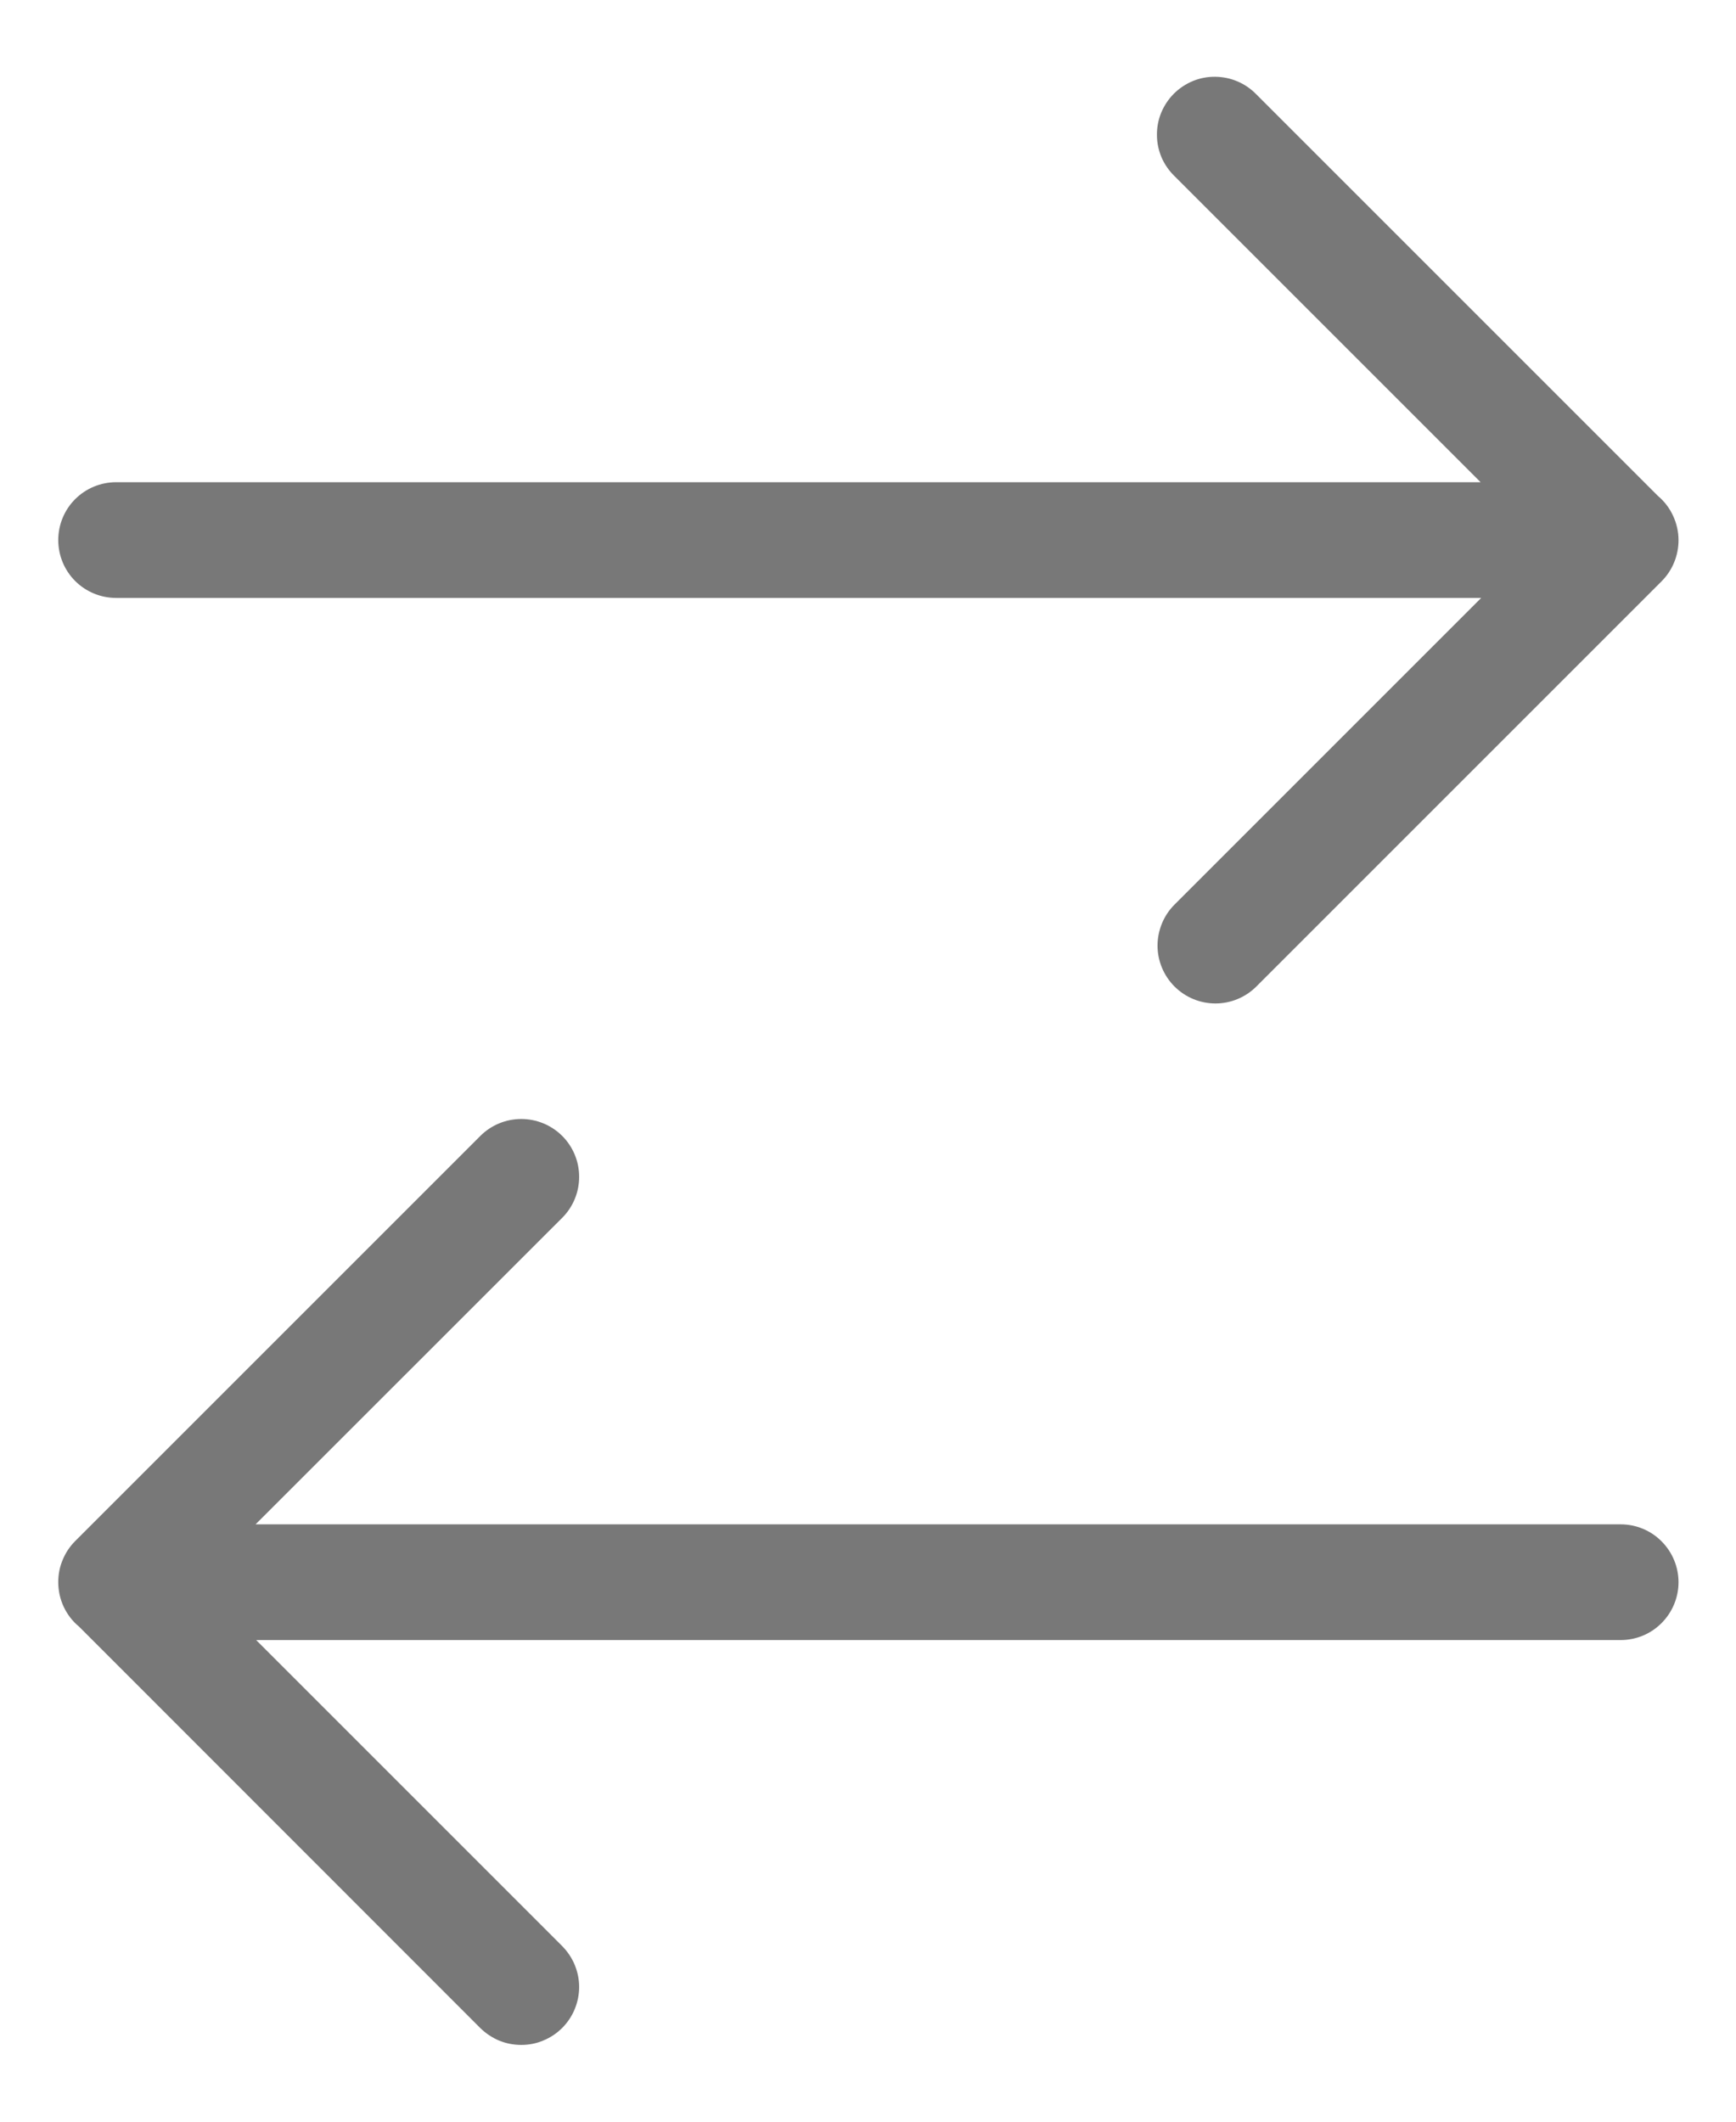 <svg width="18" height="22" viewBox="0 0 18 22" fill="none" xmlns="http://www.w3.org/2000/svg">
<path d="M5.829 20.179L2.656 17.006H16.804C16.963 17.006 17.116 16.943 17.228 16.83C17.34 16.718 17.404 16.565 17.404 16.406C17.404 16.247 17.34 16.094 17.228 15.982C17.116 15.869 16.963 15.806 16.804 15.806H2.65L5.83 12.627C5.942 12.515 6.005 12.362 6.005 12.203C6.005 12.043 5.942 11.891 5.829 11.778C5.716 11.666 5.564 11.603 5.405 11.603C5.245 11.603 5.093 11.666 4.98 11.779L0.792 15.967L0.78 15.979C0.724 16.035 0.68 16.101 0.65 16.174C0.619 16.247 0.604 16.325 0.604 16.404V16.406C0.604 16.494 0.623 16.58 0.66 16.66C0.697 16.739 0.751 16.81 0.819 16.866L4.98 21.029C5.036 21.084 5.102 21.128 5.175 21.159C5.248 21.189 5.326 21.204 5.405 21.204C5.484 21.204 5.562 21.189 5.634 21.158C5.707 21.128 5.773 21.084 5.829 21.028C5.885 20.972 5.929 20.906 5.959 20.833C5.989 20.76 6.005 20.682 6.005 20.603C6.005 20.524 5.989 20.447 5.959 20.374C5.929 20.301 5.884 20.235 5.829 20.179ZM12.179 1.827L15.352 5H1.204C1.045 5 0.892 5.063 0.779 5.176C0.667 5.288 0.604 5.441 0.604 5.6C0.604 5.759 0.667 5.912 0.779 6.024C0.892 6.137 1.045 6.2 1.204 6.2L15.358 6.2L12.178 9.38C12.122 9.436 12.078 9.502 12.048 9.575C12.018 9.648 12.002 9.726 12.002 9.805C12.002 9.964 12.066 10.117 12.178 10.229C12.291 10.342 12.444 10.405 12.603 10.405C12.762 10.405 12.915 10.341 13.027 10.229L17.215 6.041L17.227 6.029C17.283 5.973 17.328 5.906 17.358 5.833C17.388 5.76 17.404 5.682 17.404 5.603V5.6C17.404 5.513 17.384 5.426 17.347 5.347C17.31 5.267 17.256 5.197 17.189 5.141L13.027 0.979C12.972 0.922 12.906 0.876 12.833 0.845C12.759 0.813 12.681 0.797 12.601 0.796C12.521 0.795 12.442 0.81 12.369 0.84C12.295 0.871 12.228 0.915 12.171 0.972C12.115 1.028 12.071 1.095 12.04 1.169C12.01 1.242 11.995 1.321 11.996 1.401C11.996 1.481 12.013 1.559 12.044 1.633C12.076 1.706 12.122 1.772 12.179 1.827Z" fill="#787878"/>
</svg>
